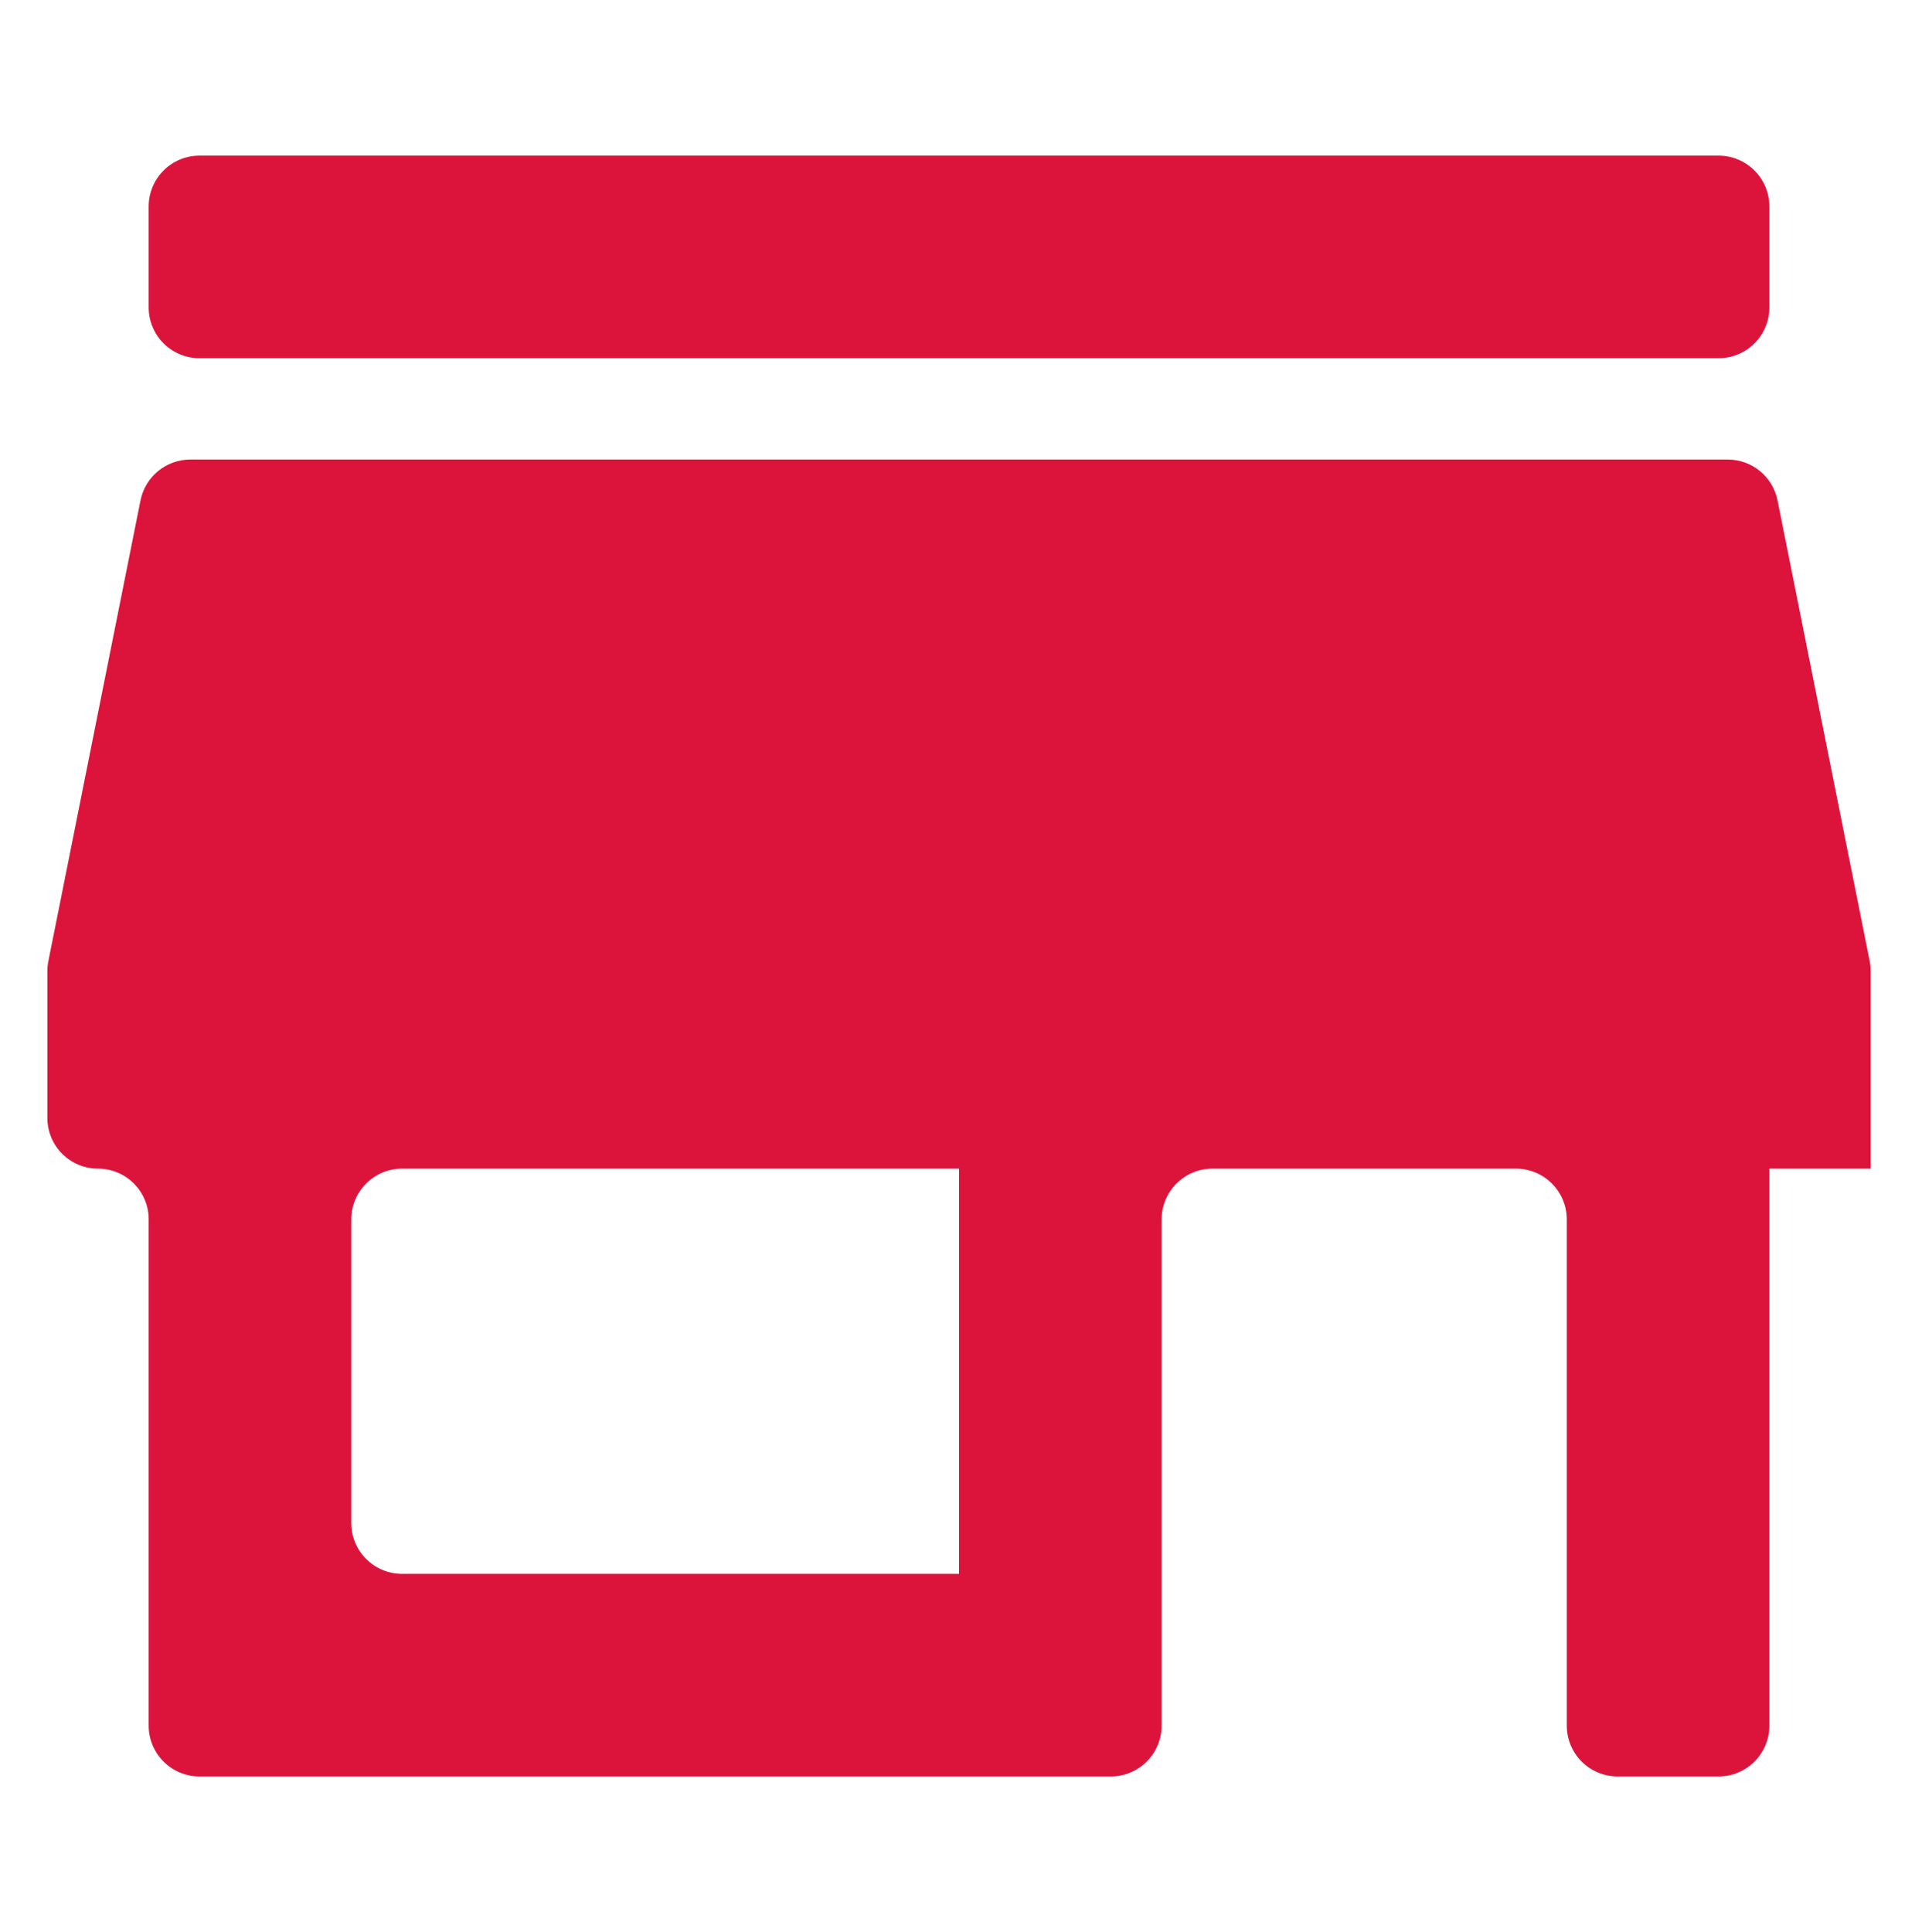 <svg width="113" height="114" viewBox="0 0 113 114" fill="none" xmlns="http://www.w3.org/2000/svg">
<path d="M56.59 92.863H23.727C22.071 92.863 20.727 91.519 20.727 89.863V71.954C20.727 70.297 22.071 68.954 23.727 68.954H56.59M110.384 68.954V57.297C110.384 57.099 110.365 56.902 110.326 56.709L104.889 29.526C104.609 28.124 103.378 27.114 101.948 27.114H11.233C9.803 27.114 8.571 28.124 8.291 29.526L2.854 56.709C2.816 56.902 2.796 57.099 2.796 57.297V65.966C2.796 67.616 4.134 68.954 5.785 68.954C7.435 68.954 8.773 70.292 8.773 71.943V101.817C8.773 103.474 10.116 104.817 11.773 104.817H65.544C67.201 104.817 68.544 103.474 68.544 101.817V71.954C68.544 70.297 69.888 68.954 71.544 68.954H89.453C91.11 68.954 92.453 70.297 92.453 71.954V101.817C92.453 103.474 93.796 104.817 95.453 104.817H101.407C103.064 104.817 104.407 103.474 104.407 101.817V68.954M104.407 12.183C104.407 10.526 103.064 9.183 101.407 9.183H11.773C10.116 9.183 8.773 10.526 8.773 12.183V18.137C8.773 19.794 10.116 21.137 11.773 21.137H101.407C103.064 21.137 104.407 19.794 104.407 18.137V12.183Z" fill="#DC143B"/>
</svg>
